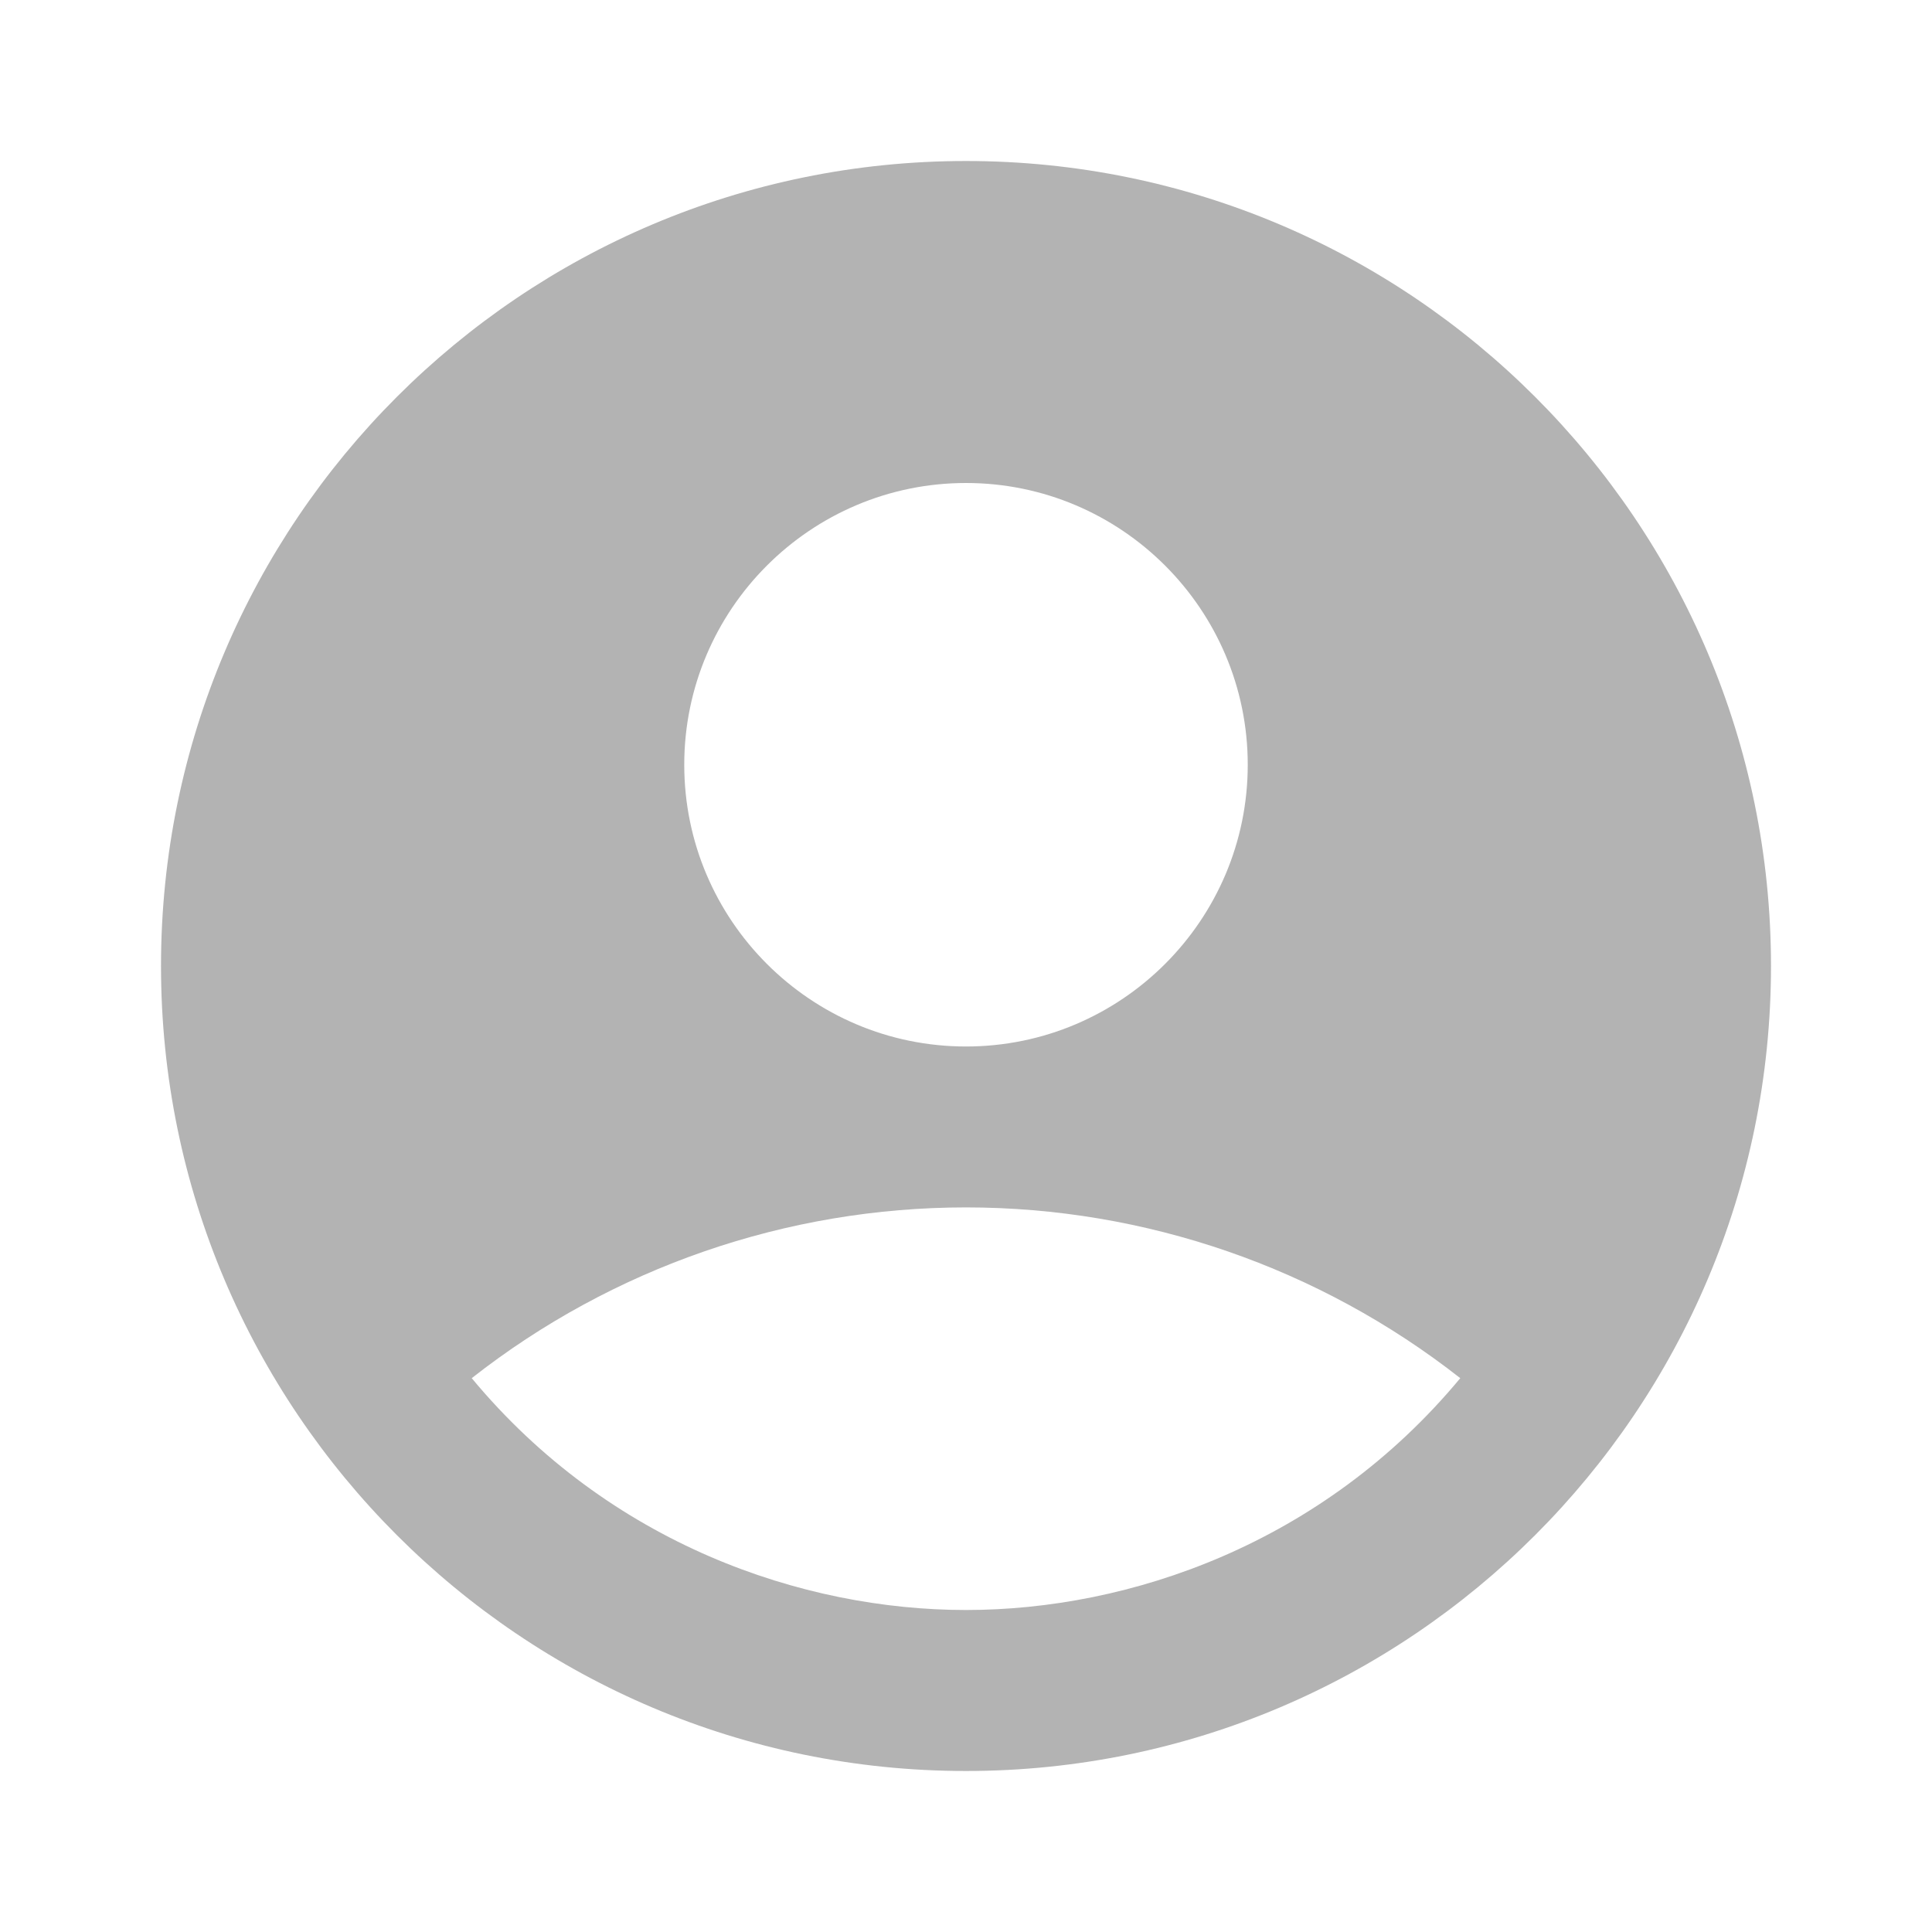 <svg width="167" height="167" viewBox="0 0 167 167" fill="none" xmlns="http://www.w3.org/2000/svg">
<path d="M83.5 13.917C45.09 13.917 13.917 45.09 13.917 83.5C13.917 121.91 45.09 153.083 83.5 153.083C121.91 153.083 153.083 121.91 153.083 83.5C153.083 45.09 121.91 13.917 83.5 13.917ZM83.5 41.75C96.93 41.75 107.854 52.675 107.854 66.104C107.854 79.534 96.93 90.458 83.5 90.458C70.07 90.458 59.146 79.534 59.146 66.104C59.146 52.675 70.07 41.75 83.5 41.75ZM83.5 139.167C69.375 139.167 52.675 133.461 40.776 119.127C52.964 109.564 68.008 104.367 83.5 104.367C98.992 104.367 114.036 109.564 126.224 119.127C114.325 133.461 97.625 139.167 83.5 139.167Z" fill="#B3B3B3"/>
</svg>
